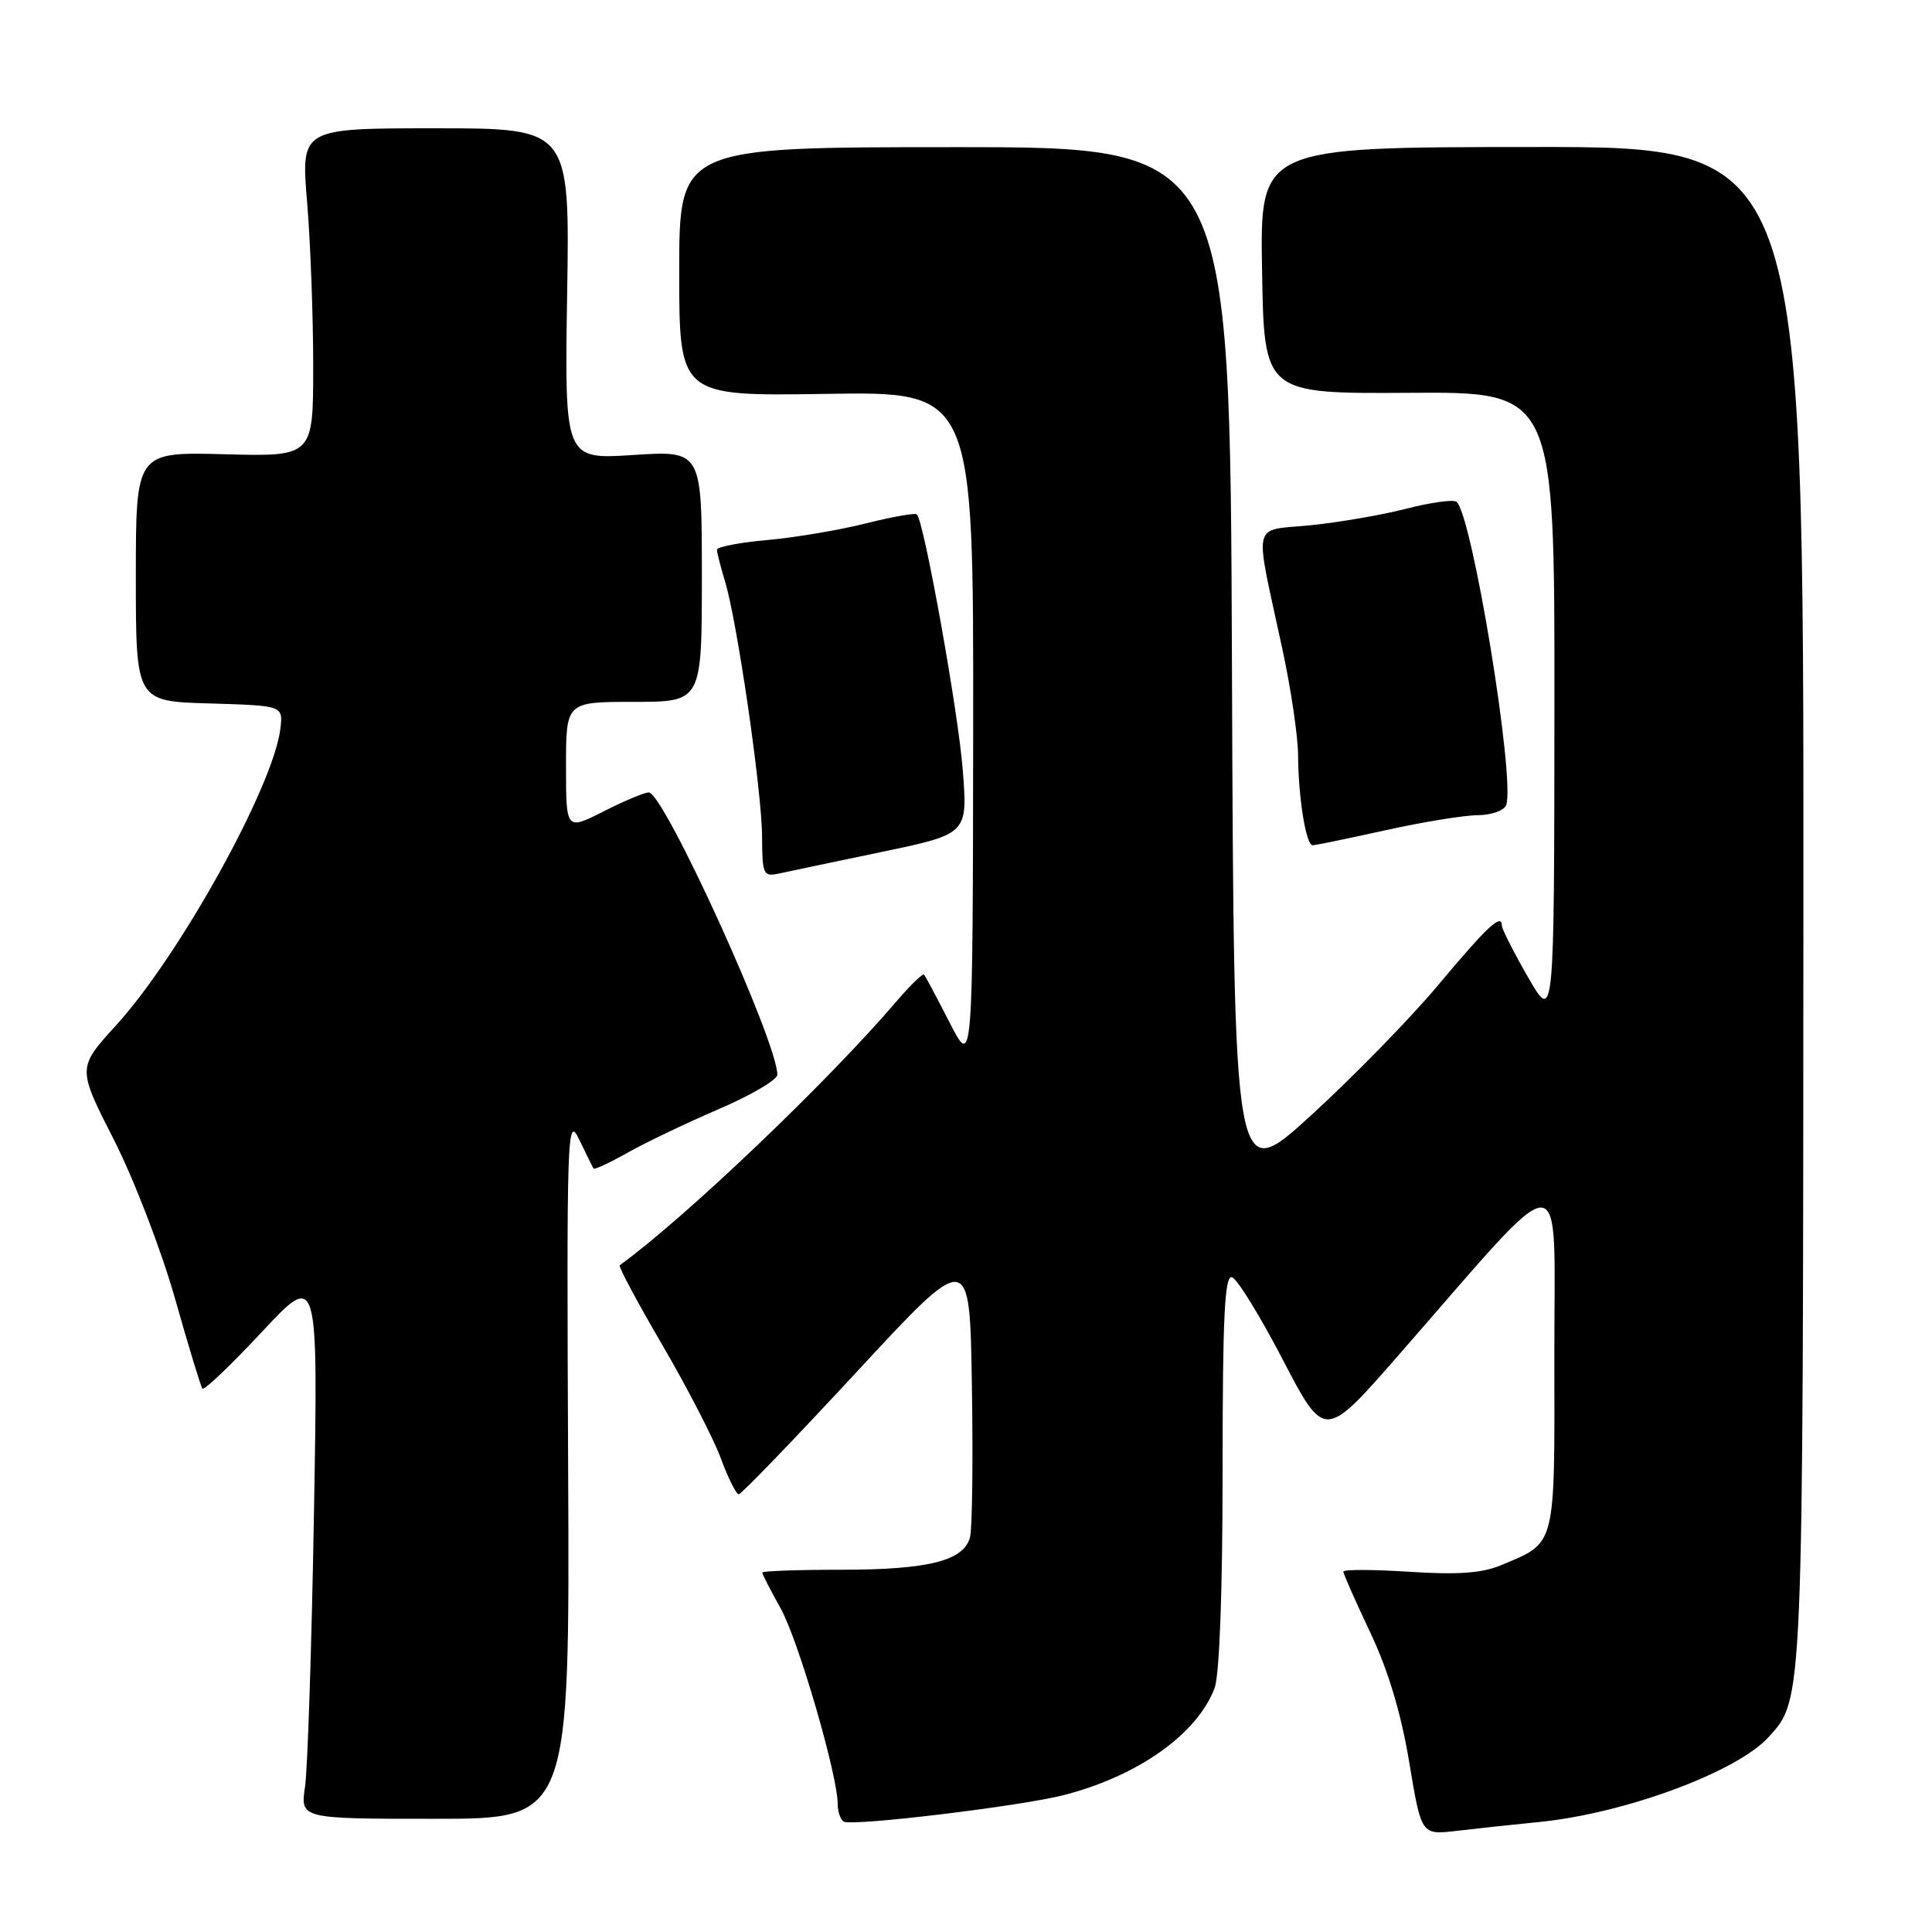<?xml version="1.0" encoding="UTF-8" standalone="no"?>
<!DOCTYPE svg PUBLIC "-//W3C//DTD SVG 1.1//EN" "http://www.w3.org/Graphics/SVG/1.1/DTD/svg11.dtd" >
<svg xmlns="http://www.w3.org/2000/svg" xmlns:xlink="http://www.w3.org/1999/xlink" version="1.1" viewBox="0 0 256 256">
 <g >
 <path fill="currentColor"
d=" M 204.00 241.42 C 215.35 240.28 230.18 234.78 234.35 230.17 C 238.97 225.06 238.91 226.44 238.96 119.98 C 239.00 19.45 239.00 19.45 202.98 19.48 C 166.95 19.50 166.95 19.50 167.23 35.83 C 167.50 52.17 167.50 52.17 186.75 52.05 C 206.00 51.92 206.00 51.92 205.97 93.71 C 205.94 135.50 205.94 135.50 202.48 129.50 C 200.58 126.20 199.02 123.12 199.01 122.67 C 198.99 120.96 197.11 122.71 190.59 130.50 C 186.91 134.90 179.31 142.69 173.70 147.81 C 163.50 157.12 163.50 157.12 163.24 88.31 C 162.99 19.49 162.99 19.49 126.49 19.50 C 90.00 19.50 90.00 19.50 90.00 36.00 C 90.00 52.50 90.00 52.50 109.50 52.19 C 129.00 51.88 129.00 51.88 128.95 96.69 C 128.90 141.50 128.90 141.50 125.83 135.50 C 124.14 132.20 122.62 129.34 122.44 129.14 C 122.27 128.95 120.64 130.52 118.83 132.64 C 109.70 143.34 90.64 161.50 82.12 167.65 C 81.91 167.80 84.45 172.55 87.76 178.21 C 91.06 183.87 94.56 190.64 95.52 193.25 C 96.48 195.86 97.55 198.00 97.89 198.00 C 98.22 198.00 105.25 190.71 113.50 181.80 C 128.50 165.60 128.50 165.60 128.78 183.55 C 128.94 193.42 128.83 202.47 128.54 203.65 C 127.76 206.81 123.07 208.00 111.35 208.00 C 105.66 208.00 101.00 208.17 101.00 208.37 C 101.00 208.58 102.10 210.72 103.44 213.12 C 105.78 217.31 111.00 235.22 111.00 239.05 C 111.00 240.06 111.36 241.10 111.79 241.37 C 112.86 242.03 135.33 239.32 141.00 237.85 C 150.85 235.30 158.64 229.76 160.94 223.68 C 161.59 221.96 162.00 210.80 162.00 194.85 C 162.00 174.49 162.27 168.92 163.25 169.24 C 163.94 169.46 166.98 174.40 170.00 180.21 C 175.51 190.78 175.51 190.78 185.25 179.64 C 208.14 153.47 205.92 153.48 205.96 179.60 C 206.00 205.25 206.24 204.31 198.97 207.37 C 196.40 208.45 193.23 208.69 186.75 208.27 C 181.94 207.96 178.00 207.95 178.00 208.25 C 178.00 208.55 179.60 212.16 181.55 216.28 C 183.93 221.28 185.64 226.98 186.72 233.45 C 188.33 243.14 188.33 243.14 192.92 242.61 C 195.44 242.31 200.43 241.77 204.00 241.42 Z  M 75.28 194.25 C 75.08 149.79 75.15 147.67 76.75 151.00 C 77.68 152.93 78.53 154.65 78.64 154.84 C 78.75 155.02 80.79 154.08 83.17 152.73 C 85.55 151.39 90.99 148.79 95.25 146.96 C 99.51 145.13 103.00 143.08 103.00 142.41 C 103.00 138.00 87.96 105.00 85.96 105.00 C 85.39 105.00 82.70 106.13 79.97 107.52 C 75.00 110.03 75.00 110.03 75.00 101.52 C 75.00 93.00 75.00 93.00 84.00 93.00 C 93.00 93.00 93.00 93.00 93.00 76.35 C 93.00 59.70 93.00 59.70 83.90 60.29 C 74.81 60.88 74.81 60.88 75.15 38.94 C 75.50 17.00 75.50 17.00 57.69 17.00 C 39.88 17.00 39.88 17.00 40.69 26.75 C 41.14 32.11 41.50 41.90 41.50 48.50 C 41.50 60.50 41.50 60.50 29.75 60.19 C 18.00 59.88 18.00 59.88 18.00 76.41 C 18.00 92.93 18.00 92.93 27.75 93.21 C 37.50 93.50 37.50 93.50 37.16 96.50 C 36.29 104.07 23.87 126.52 15.40 135.84 C 10.24 141.50 10.24 141.50 15.08 151.00 C 17.74 156.22 21.38 165.68 23.17 172.00 C 24.96 178.32 26.60 183.72 26.82 184.00 C 27.04 184.28 30.58 180.90 34.69 176.50 C 42.16 168.50 42.16 168.50 41.60 200.50 C 41.30 218.10 40.76 234.41 40.42 236.75 C 39.79 241.00 39.79 241.00 57.64 241.00 C 75.50 241.00 75.50 241.00 75.28 194.25 Z  M 116.87 112.88 C 128.23 110.50 128.23 110.50 127.57 102.00 C 126.96 94.23 122.45 69.12 121.49 68.16 C 121.27 67.94 118.26 68.47 114.79 69.34 C 111.33 70.22 105.46 71.21 101.75 71.55 C 98.04 71.88 95.00 72.46 95.00 72.84 C 95.00 73.21 95.48 75.09 96.06 77.01 C 97.69 82.35 100.95 104.83 100.98 110.87 C 101.00 115.91 101.14 116.20 103.25 115.74 C 104.49 115.47 110.61 114.18 116.87 112.88 Z  M 183.55 110.02 C 188.47 108.93 193.98 108.03 195.78 108.02 C 197.59 108.01 199.29 107.41 199.57 106.69 C 200.84 103.36 194.99 67.73 192.96 66.47 C 192.47 66.17 189.47 66.60 186.29 67.42 C 183.10 68.24 177.41 69.22 173.64 69.60 C 165.75 70.40 166.17 68.58 169.92 86.00 C 171.05 91.22 171.98 97.53 172.00 100.00 C 172.03 105.66 173.05 112.00 173.93 112.00 C 174.30 112.00 178.63 111.11 183.55 110.02 Z "/>
</g>
</svg>